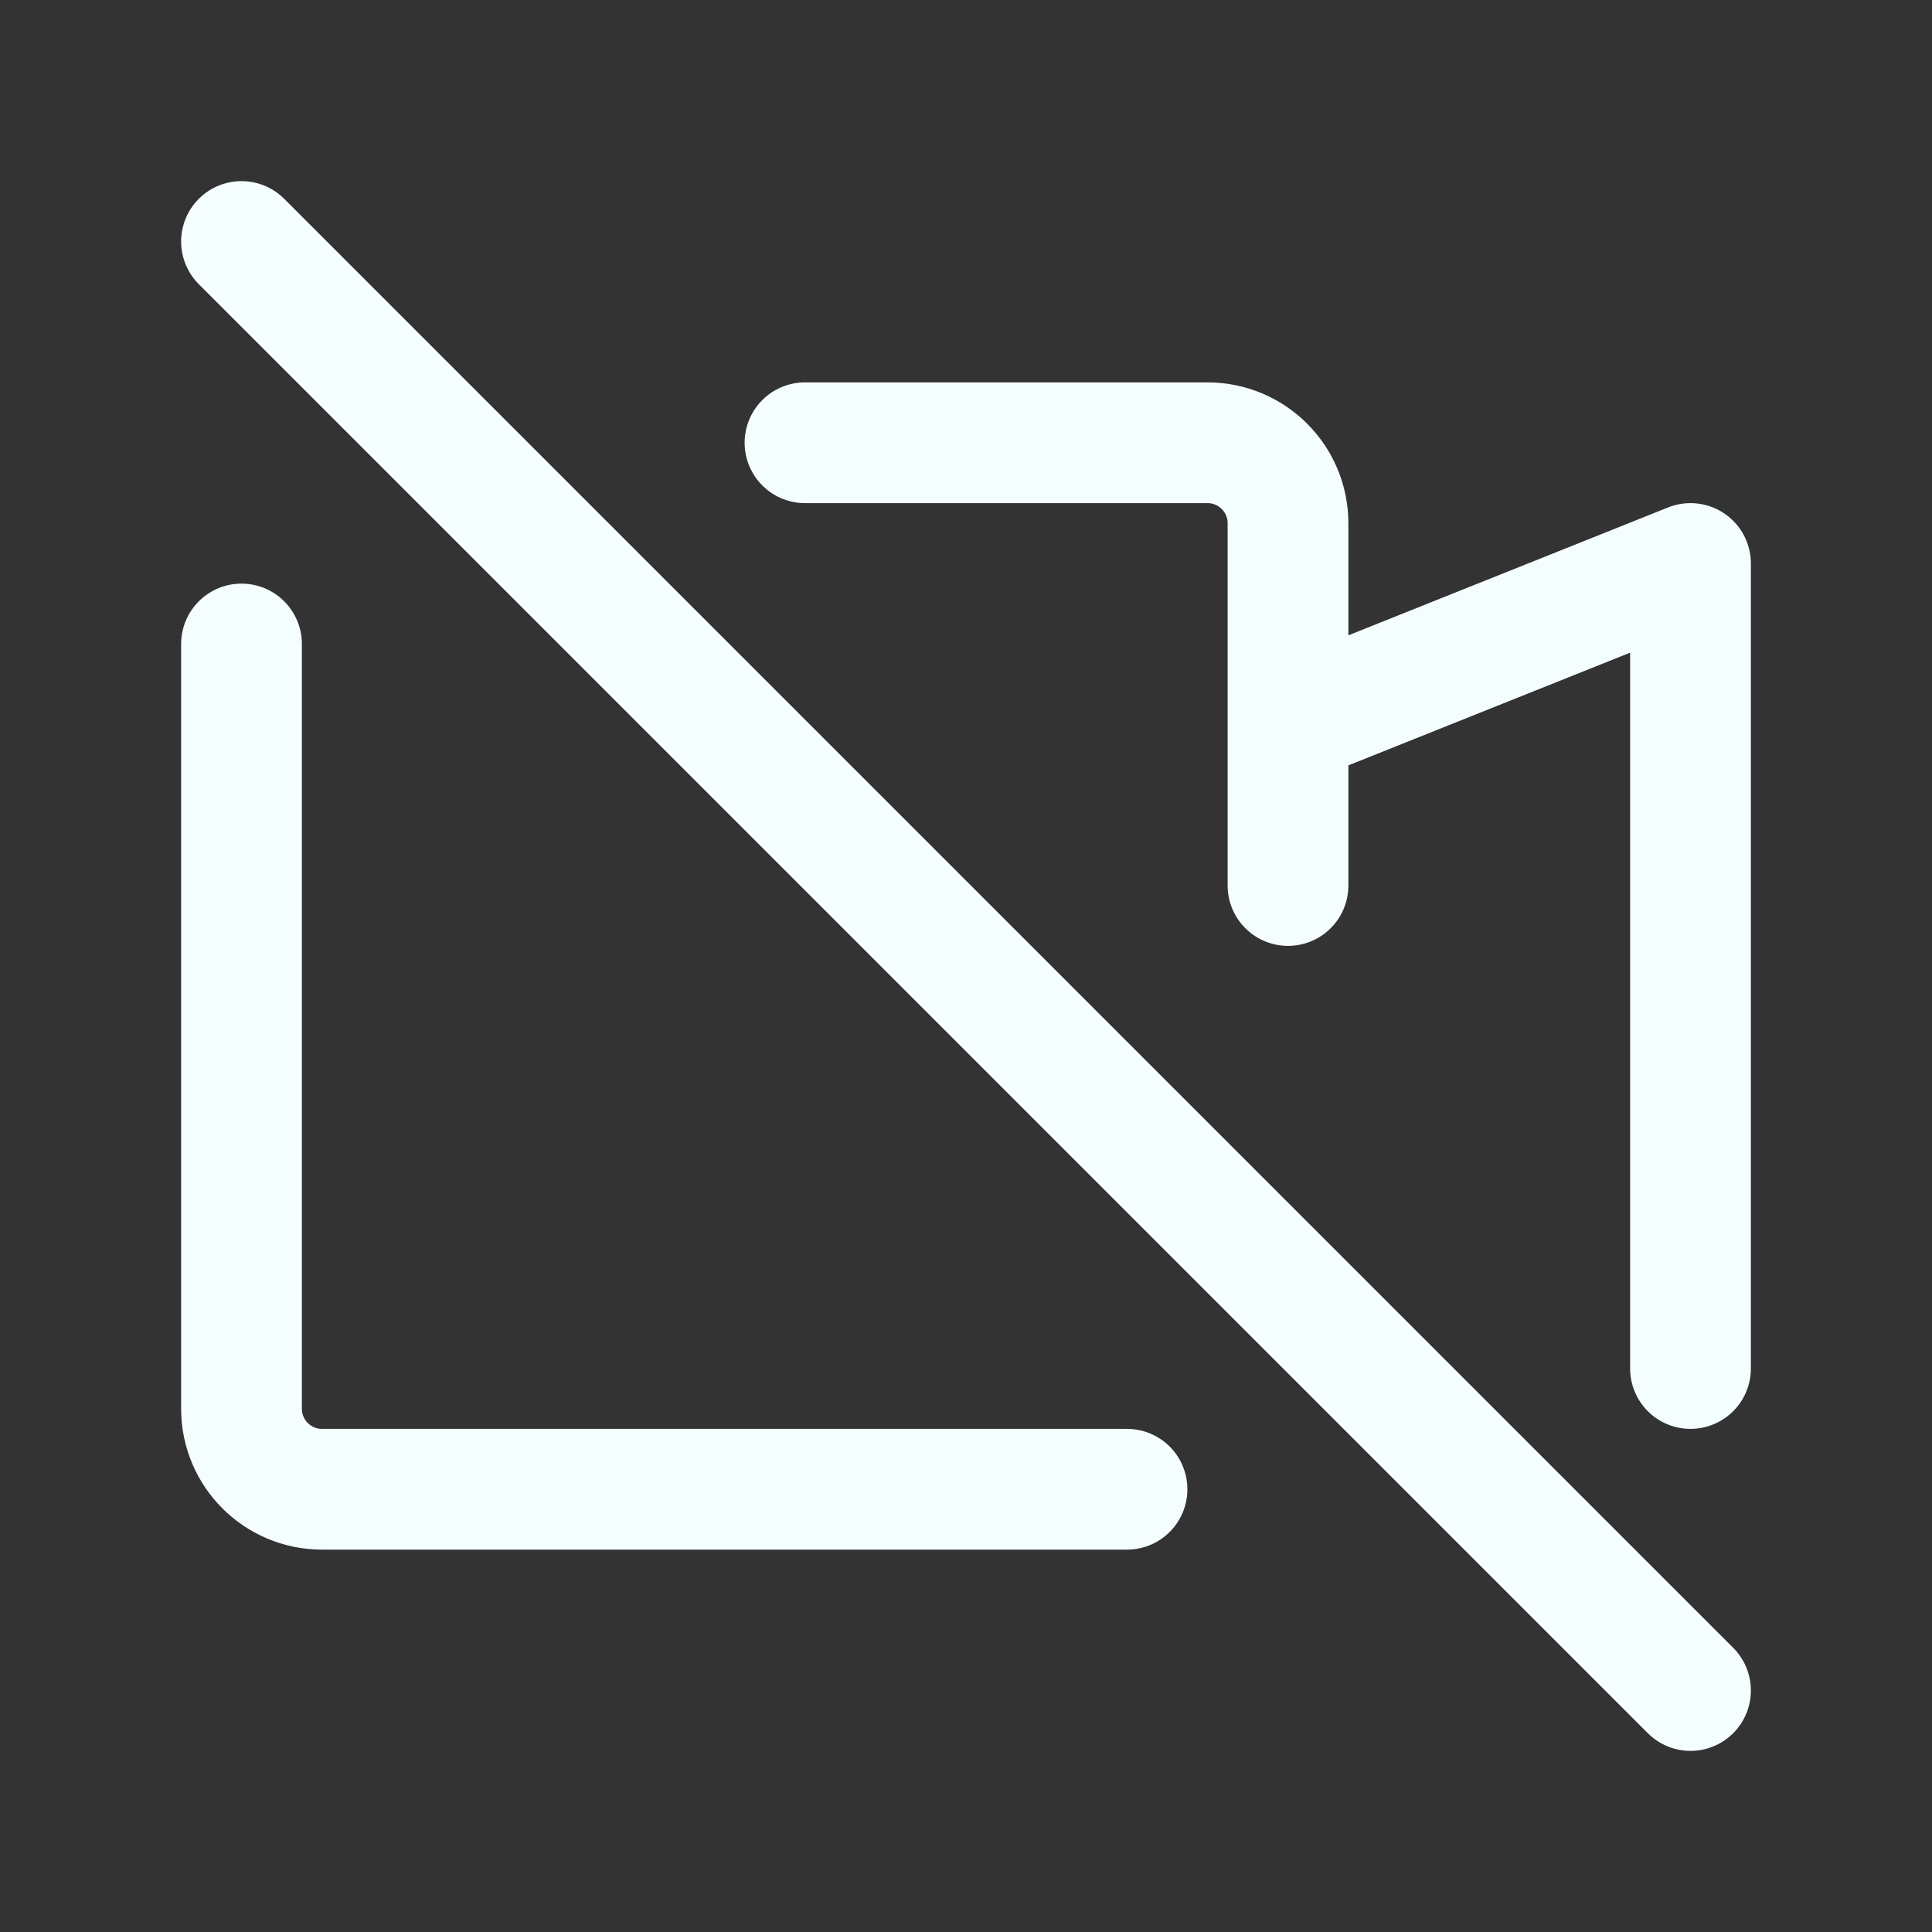 <svg width="24" height="24" viewBox="0 0 24 24" fill="none" xmlns="http://www.w3.org/2000/svg">
<rect x="0" y="0" width="24" height="24" fill="#333333" stroke="none"/>
<path d="M3 8V17.5C3 18.052 3.448 18.5 4 18.5H14M3 3L21 21M10 5.5H15C15.552 5.5 16 5.948 16 6.5V9M16 9V11M16 9L21 7V17" stroke="#F5FEFF" stroke-width="1.5" stroke-linecap="round" stroke-linejoin="round"/>
</svg>
